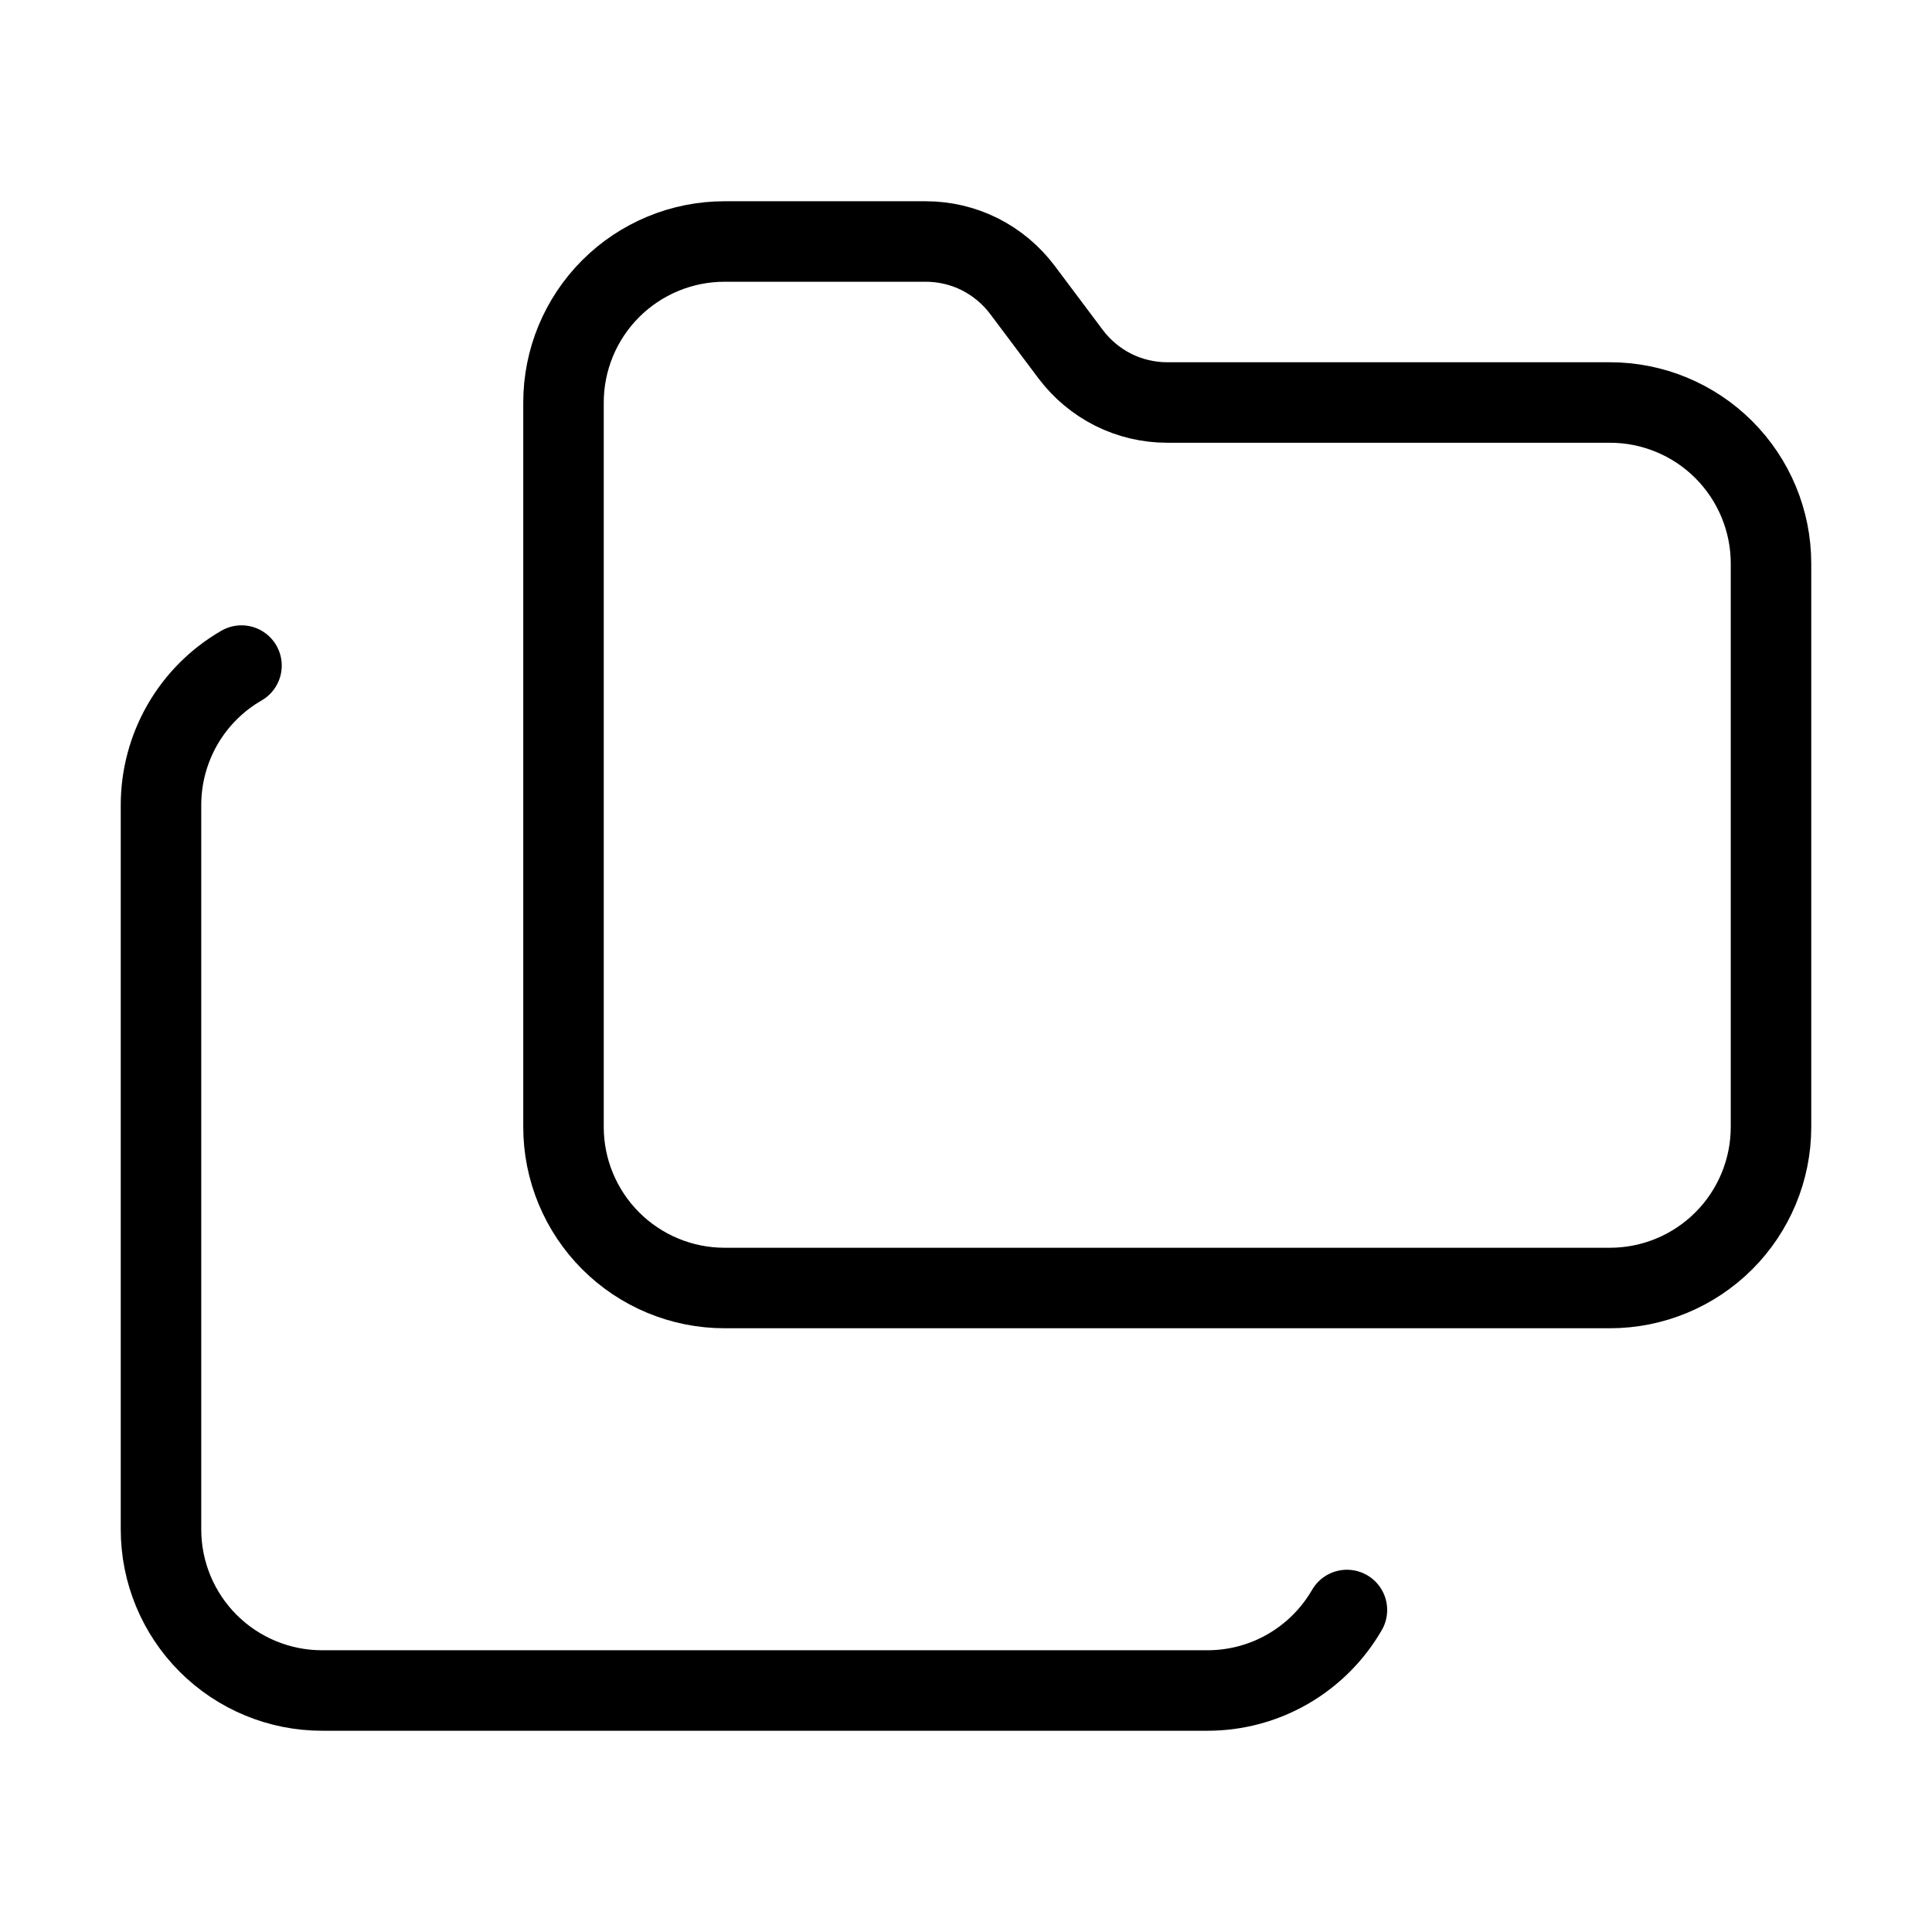 <svg width="24" height="24" viewBox="0 0 24 24" fill="none" xmlns="http://www.w3.org/2000/svg"><path d="M20 5C20.53 5 21.039 5.211 21.414 5.586C21.789 5.961 22 6.47 22 7V14C22 14.53 21.789 15.039 21.414 15.414C21.039 15.789 20.53 16 20 16H9C8.47 16 7.961 15.789 7.586 15.414C7.211 15.039 7 14.53 7 14V5C7 4.47 7.211 3.961 7.586 3.586C7.961 3.211 8.47 3 9 3H11.5C11.733 3 11.963 3.054 12.171 3.158C12.379 3.263 12.56 3.414 12.7 3.6L13.3 4.4C13.44 4.586 13.621 4.737 13.829 4.842C14.037 4.946 14.267 5 14.5 5H20Z" stroke="currentColor" stroke-linecap="round" stroke-linejoin="round"/><path d="M3 8.268C2.695 8.444 2.442 8.697 2.266 9.003C2.091 9.308 1.999 9.654 2 10.006V19C2 19.53 2.211 20.039 2.586 20.414C2.961 20.789 3.47 21 4 21H15C15.351 21 15.696 20.908 16 20.732C16.304 20.556 16.556 20.304 16.732 20" stroke="currentColor" stroke-linecap="round" stroke-linejoin="round"/></svg>